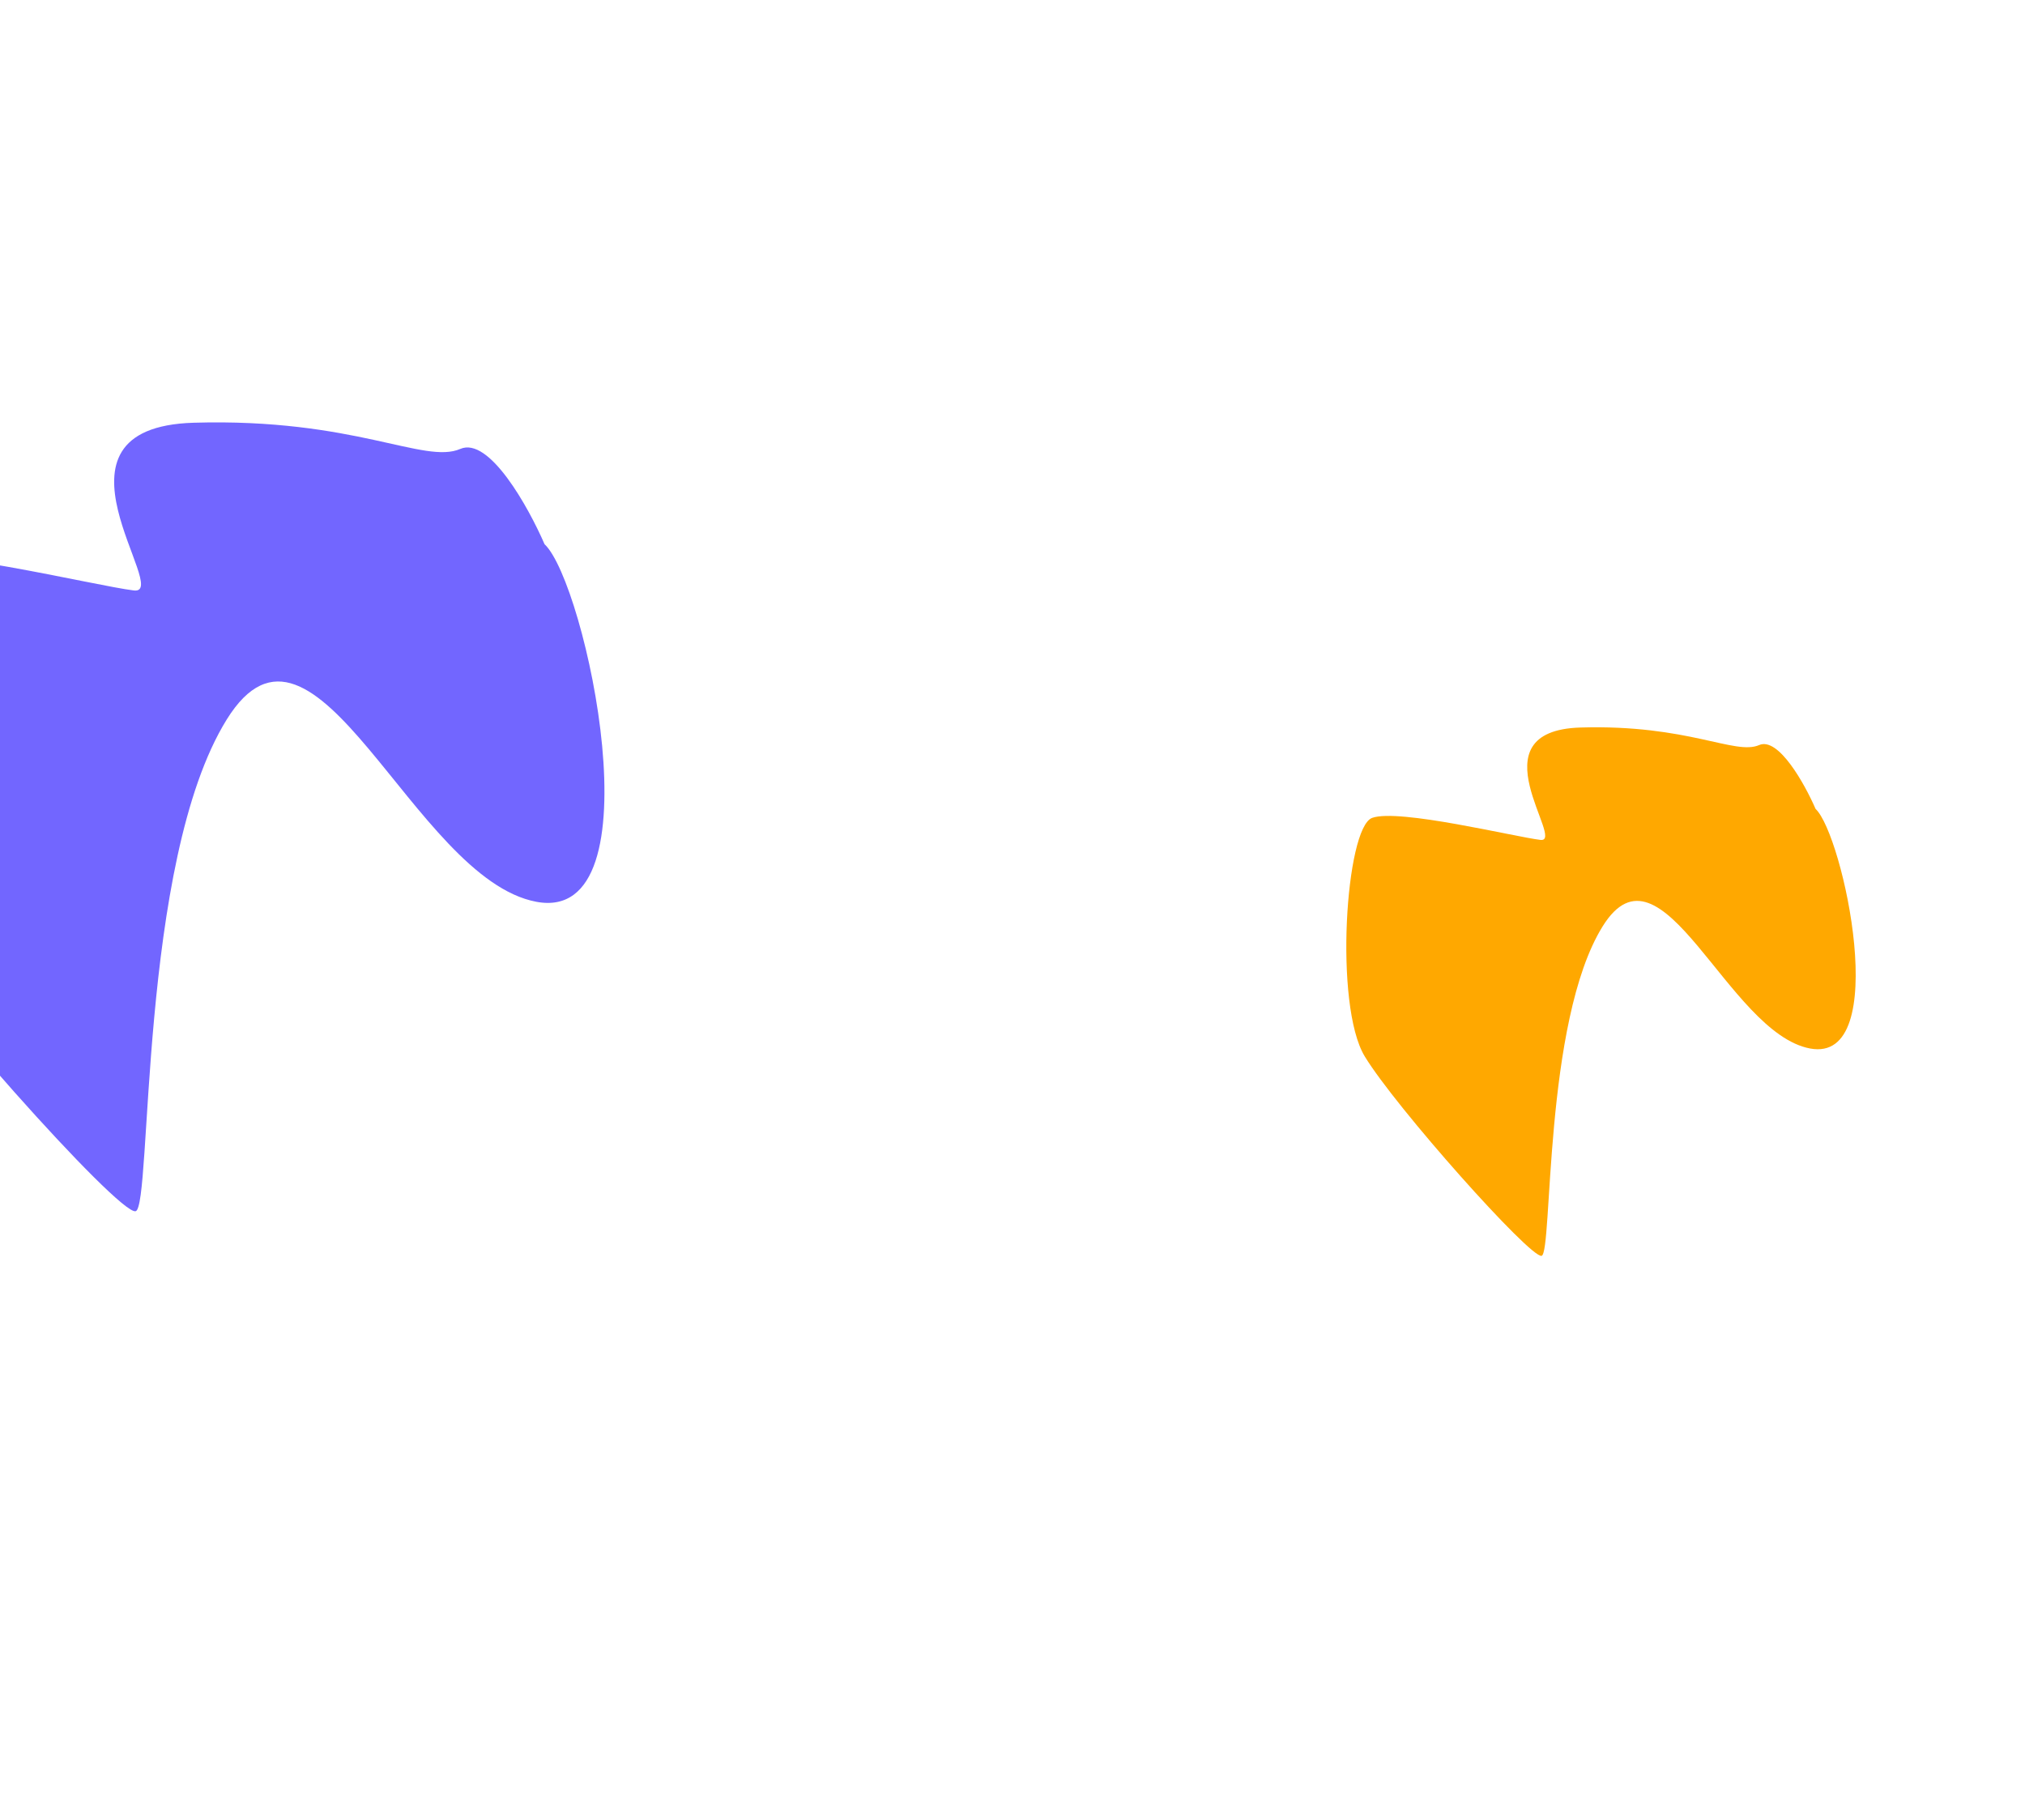 <svg width="1440" height="1294" viewBox="0 0 1440 1294" fill="none" xmlns="http://www.w3.org/2000/svg">
<g filter="url(#filter0_f_133_4)">
<path d="M381.429 641.304C469.213 657.735 416.432 414.123 387.231 387.002C375.826 360.701 347.878 310.329 327.327 319.241C301.639 330.381 252.387 297.24 137.77 300.621C23.153 304.001 122.802 423.195 95.213 419.899C67.624 416.604 -55.015 386.404 -83.334 396.505C-111.653 406.605 -123.974 595.61 -91.309 649.569C-58.645 703.527 84.645 864.29 96.45 861.35C108.255 858.411 98.34 613.105 161.195 511.729C224.051 410.352 293.645 624.873 381.429 641.304Z" fill="#7266FF"/>
</g>
<g filter="url(#filter1_f_133_4)">
<path d="M1287.19 745.63C1346 756.639 1310.64 593.415 1291.07 575.244C1283.43 557.622 1264.71 523.872 1250.94 529.843C1233.73 537.307 1200.73 515.102 1123.93 517.367C1047.14 519.632 1113.9 599.494 1095.42 597.286C1076.93 595.077 994.762 574.843 975.788 581.611C956.813 588.379 948.559 715.014 970.444 751.168C992.33 787.321 1088.34 895.034 1096.25 893.065C1104.16 891.095 1097.51 726.736 1139.63 658.813C1181.74 590.889 1228.37 734.621 1287.19 745.63Z" fill="#FFA800"/>
</g>
<defs>
<filter id="filter0_f_133_4" x="-410.808" y="0.377" width="1140.64" height="1161.01" filterUnits="userSpaceOnUse" color-interpolation-filters="sRGB">
<feFlood flood-opacity="0" result="BackgroundImageFix"/>
<feBlend mode="normal" in="SourceGraphic" in2="BackgroundImageFix" result="shape"/>
<feGaussianBlur stdDeviation="150" result="effect1_foregroundBlur_133_4"/>
</filter>
<filter id="filter1_f_133_4" x="557.38" y="117.204" width="1162.24" height="1175.89" filterUnits="userSpaceOnUse" color-interpolation-filters="sRGB">
<feFlood flood-opacity="0" result="BackgroundImageFix"/>
<feBlend mode="normal" in="SourceGraphic" in2="BackgroundImageFix" result="shape"/>
<feGaussianBlur stdDeviation="200" result="effect1_foregroundBlur_133_4"/>
</filter>
</defs>
</svg>
